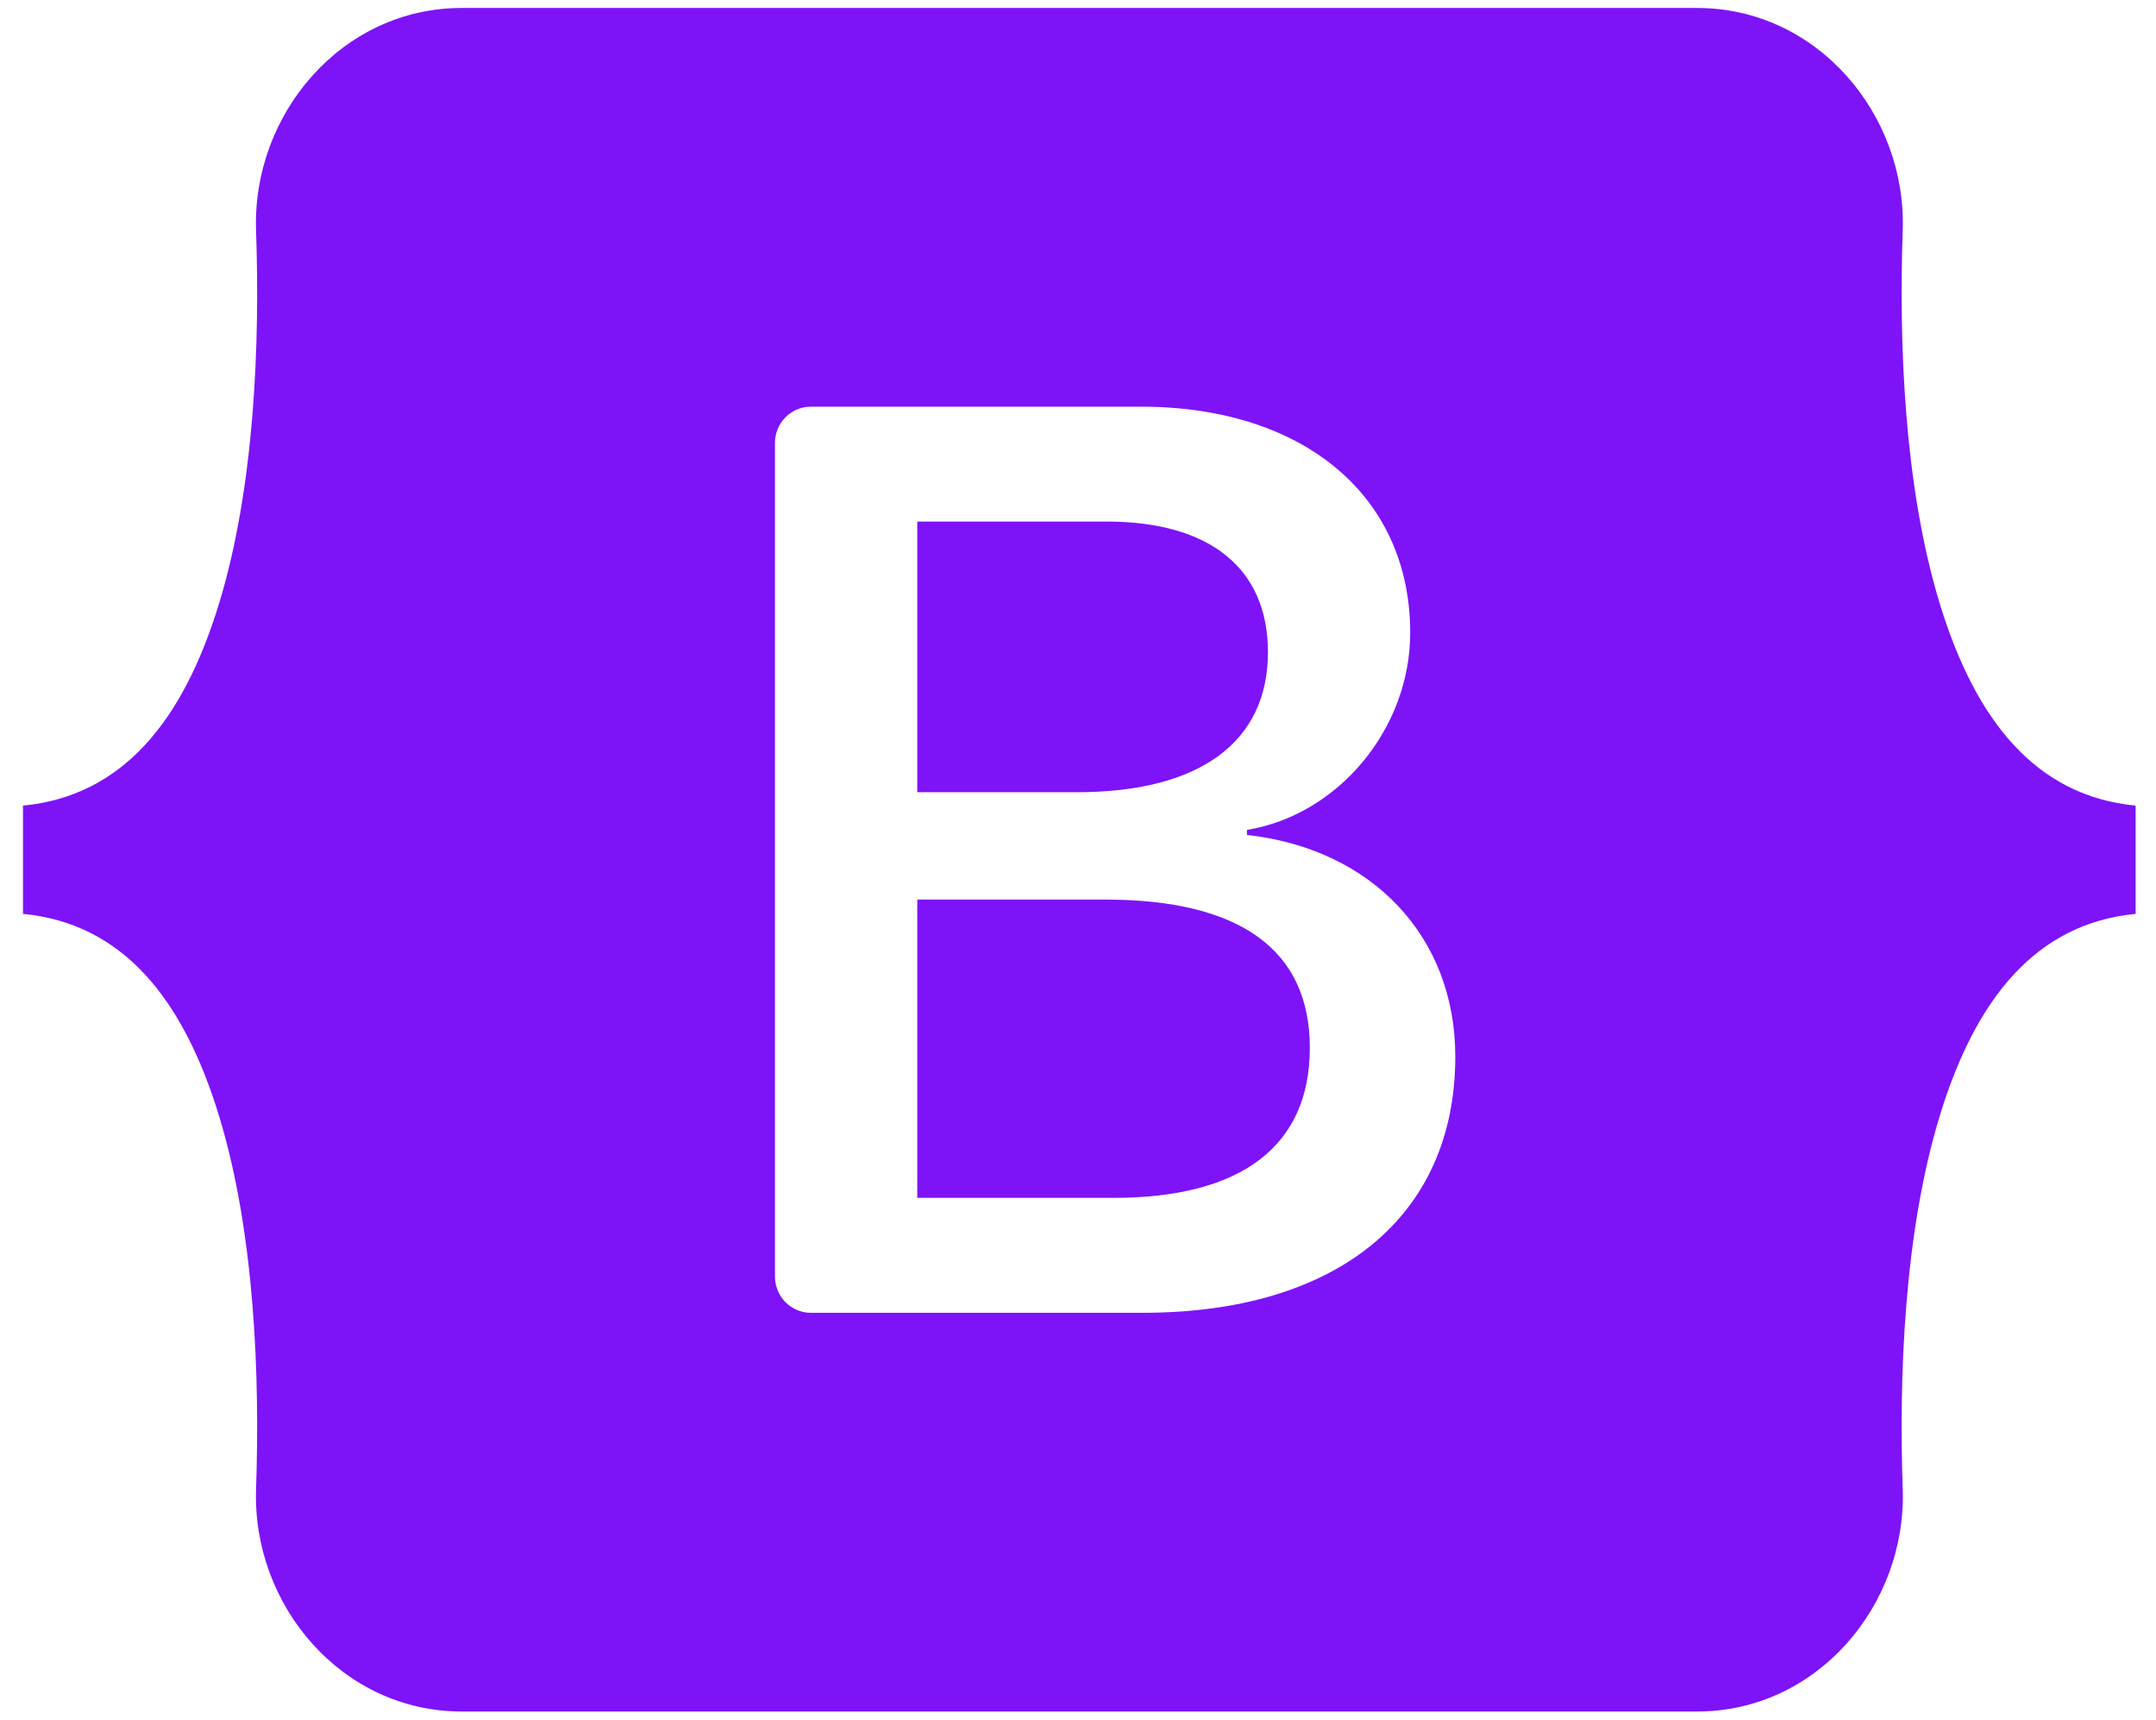 <svg width="84" height="67" viewBox="0 0 84 67" fill="none" xmlns="http://www.w3.org/2000/svg">
<g clip-path="url(#clip0_225_313)">
<path d="M17.993 0.31C13.296 0.31 9.821 4.47 9.976 8.982C10.126 13.316 9.932 18.93 8.535 23.508C7.135 28.099 4.766 31.008 0.896 31.381V35.597C4.766 35.97 7.135 38.879 8.535 43.47C9.932 48.048 10.126 53.661 9.976 57.996C9.821 62.507 13.296 66.668 17.993 66.668H66.117C70.814 66.668 74.288 62.507 74.132 57.996C73.983 53.662 74.177 48.048 75.573 43.47C76.975 38.879 79.338 35.97 83.207 35.597V31.381C79.338 31.008 76.975 28.099 75.574 23.508C74.177 18.931 73.983 13.316 74.132 8.982C74.288 4.471 70.814 0.31 66.117 0.31H17.992H17.993ZM56.7 41.157C56.7 47.37 52.122 51.137 44.523 51.137H31.589C31.219 51.137 30.864 50.988 30.602 50.723C30.341 50.459 30.194 50.099 30.194 49.725V17.253C30.194 17.067 30.23 16.884 30.3 16.712C30.37 16.541 30.473 16.385 30.602 16.254C30.732 16.123 30.886 16.019 31.055 15.948C31.224 15.877 31.406 15.841 31.589 15.841H44.45C50.785 15.841 54.943 19.314 54.943 24.646C54.943 28.389 52.146 31.74 48.583 32.327V32.523C53.434 33.061 56.7 36.461 56.7 41.157ZM43.113 20.316H35.738V30.859H41.95C46.751 30.859 49.4 28.902 49.4 25.404C49.4 22.126 47.122 20.316 43.113 20.316ZM35.738 35.042V46.66H43.384C48.383 46.66 51.032 44.63 51.032 40.814C51.032 36.998 48.31 35.041 43.063 35.041H35.738V35.042Z" fill="#7E13F8"/>
</g>
<defs>
<clipPath id="clip0_225_313">
<rect width="82.31" height="66.379" fill="white" transform="translate(0.896 0.31)"/>
</clipPath>
</defs>
</svg>
